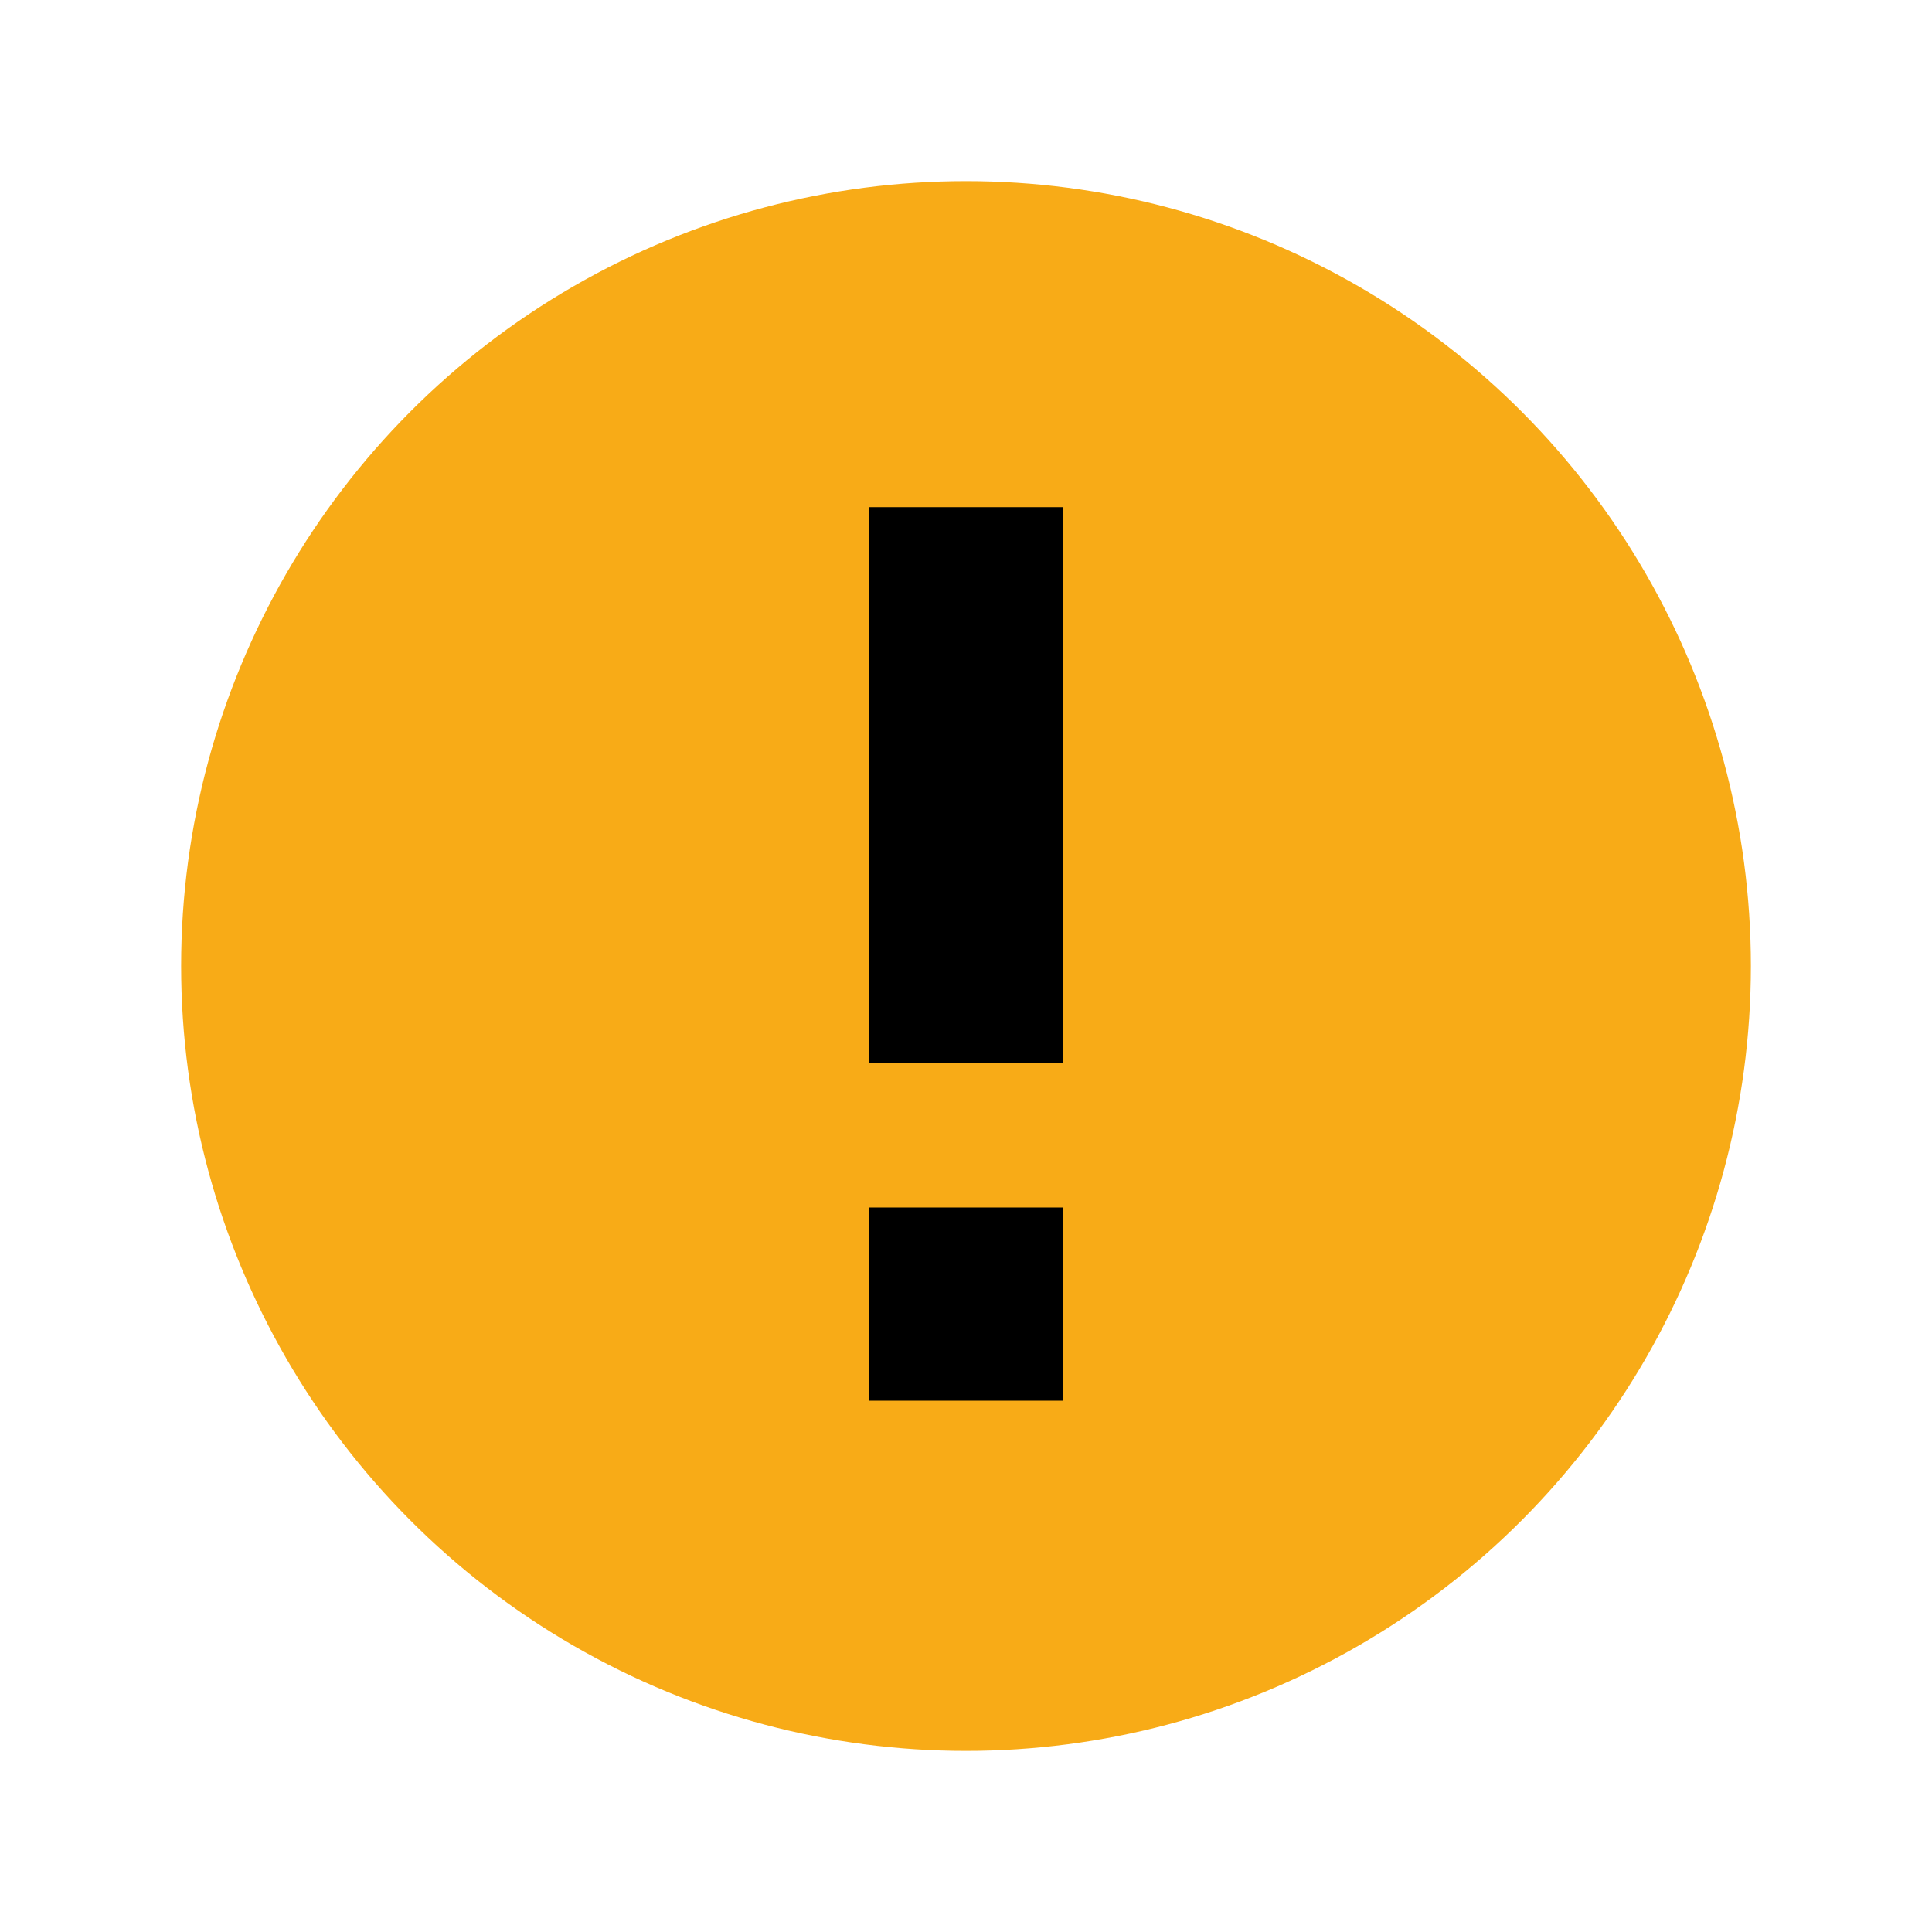 <svg width="16" height="16" viewBox="0 0 16 16" fill="none" xmlns="http://www.w3.org/2000/svg">
<circle cx="8" cy="8" r="6.5" fill="#F8AB17"/>
<path d="M8 5L8 8" stroke="black" stroke-width="1.6" stroke-linecap="square"/>
<rect x="7.2" y="10" width="1.6" height="1.6" fill="black"/>
</svg>
